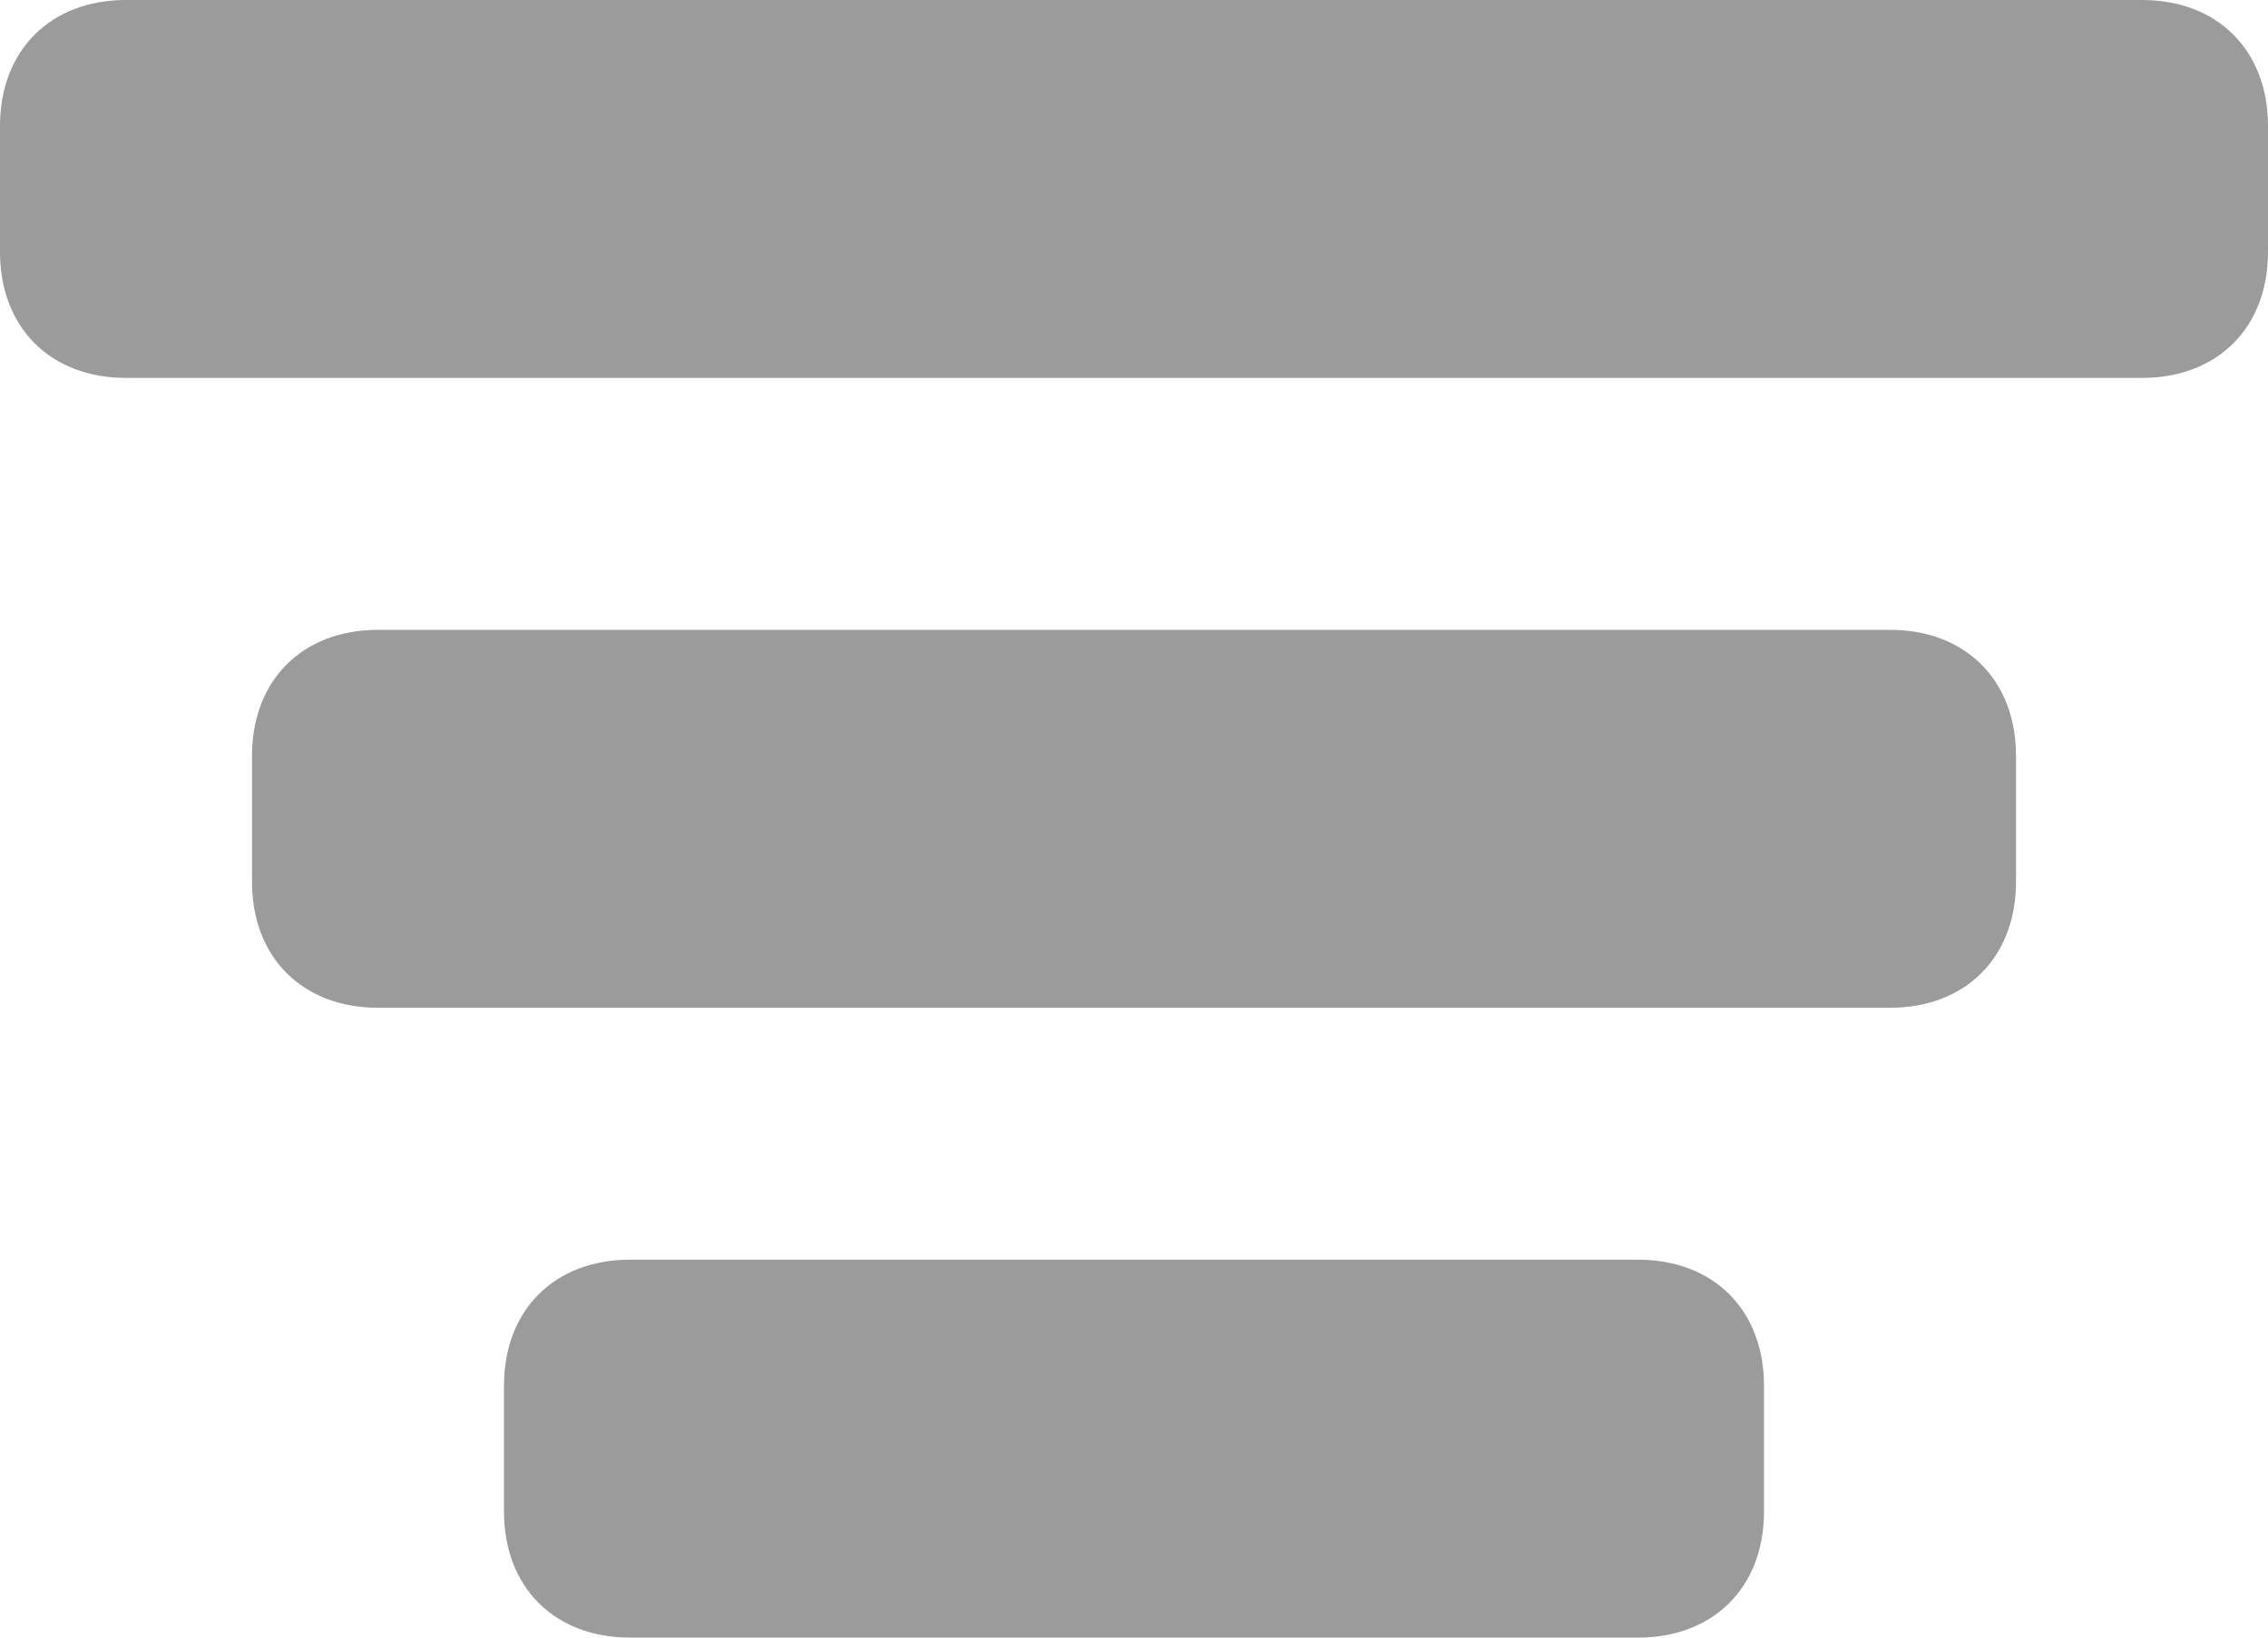 <?xml version="1.0" encoding="utf-8"?>
<!-- Generator: Adobe Illustrator 23.0.6, SVG Export Plug-In . SVG Version: 6.00 Build 0)  -->
<svg version="1.1" id="icon" xmlns="http://www.w3.org/2000/svg" xmlns:xlink="http://www.w3.org/1999/xlink" x="0px" y="0px"
	 viewBox="0 0 18 13" enable-background="new 0 0 18 13" xml:space="preserve">
<path id="bar_bottom_1_" fill-rule="evenodd" clip-rule="evenodd" fill="#9B9B9B" d="M5,10h8c0.6,0,1,0.4,1,1v1c0,0.6-0.4,1-1,1H5
	c-0.6,0-1-0.4-1-1v-1C4,10.4,4.4,10,5,10z"/>
<path id="bar_middle" fill-rule="evenodd" clip-rule="evenodd" fill="#9B9B9B" d="M3,5h12c0.6,0,1,0.4,1,1v1c0,0.6-0.4,1-1,1H3
	C2.4,8,2,7.6,2,7V6C2,5.4,2.4,5,3,5z"/>
<path id="bar_top" fill-rule="evenodd" clip-rule="evenodd" fill="#9B9B9B" d="M1,0h16c0.6,0,1,0.4,1,1v1c0,0.6-0.4,1-1,1H1
	C0.4,3,0,2.6,0,2V1C0,0.4,0.4,0,1,0z"/>
</svg>
